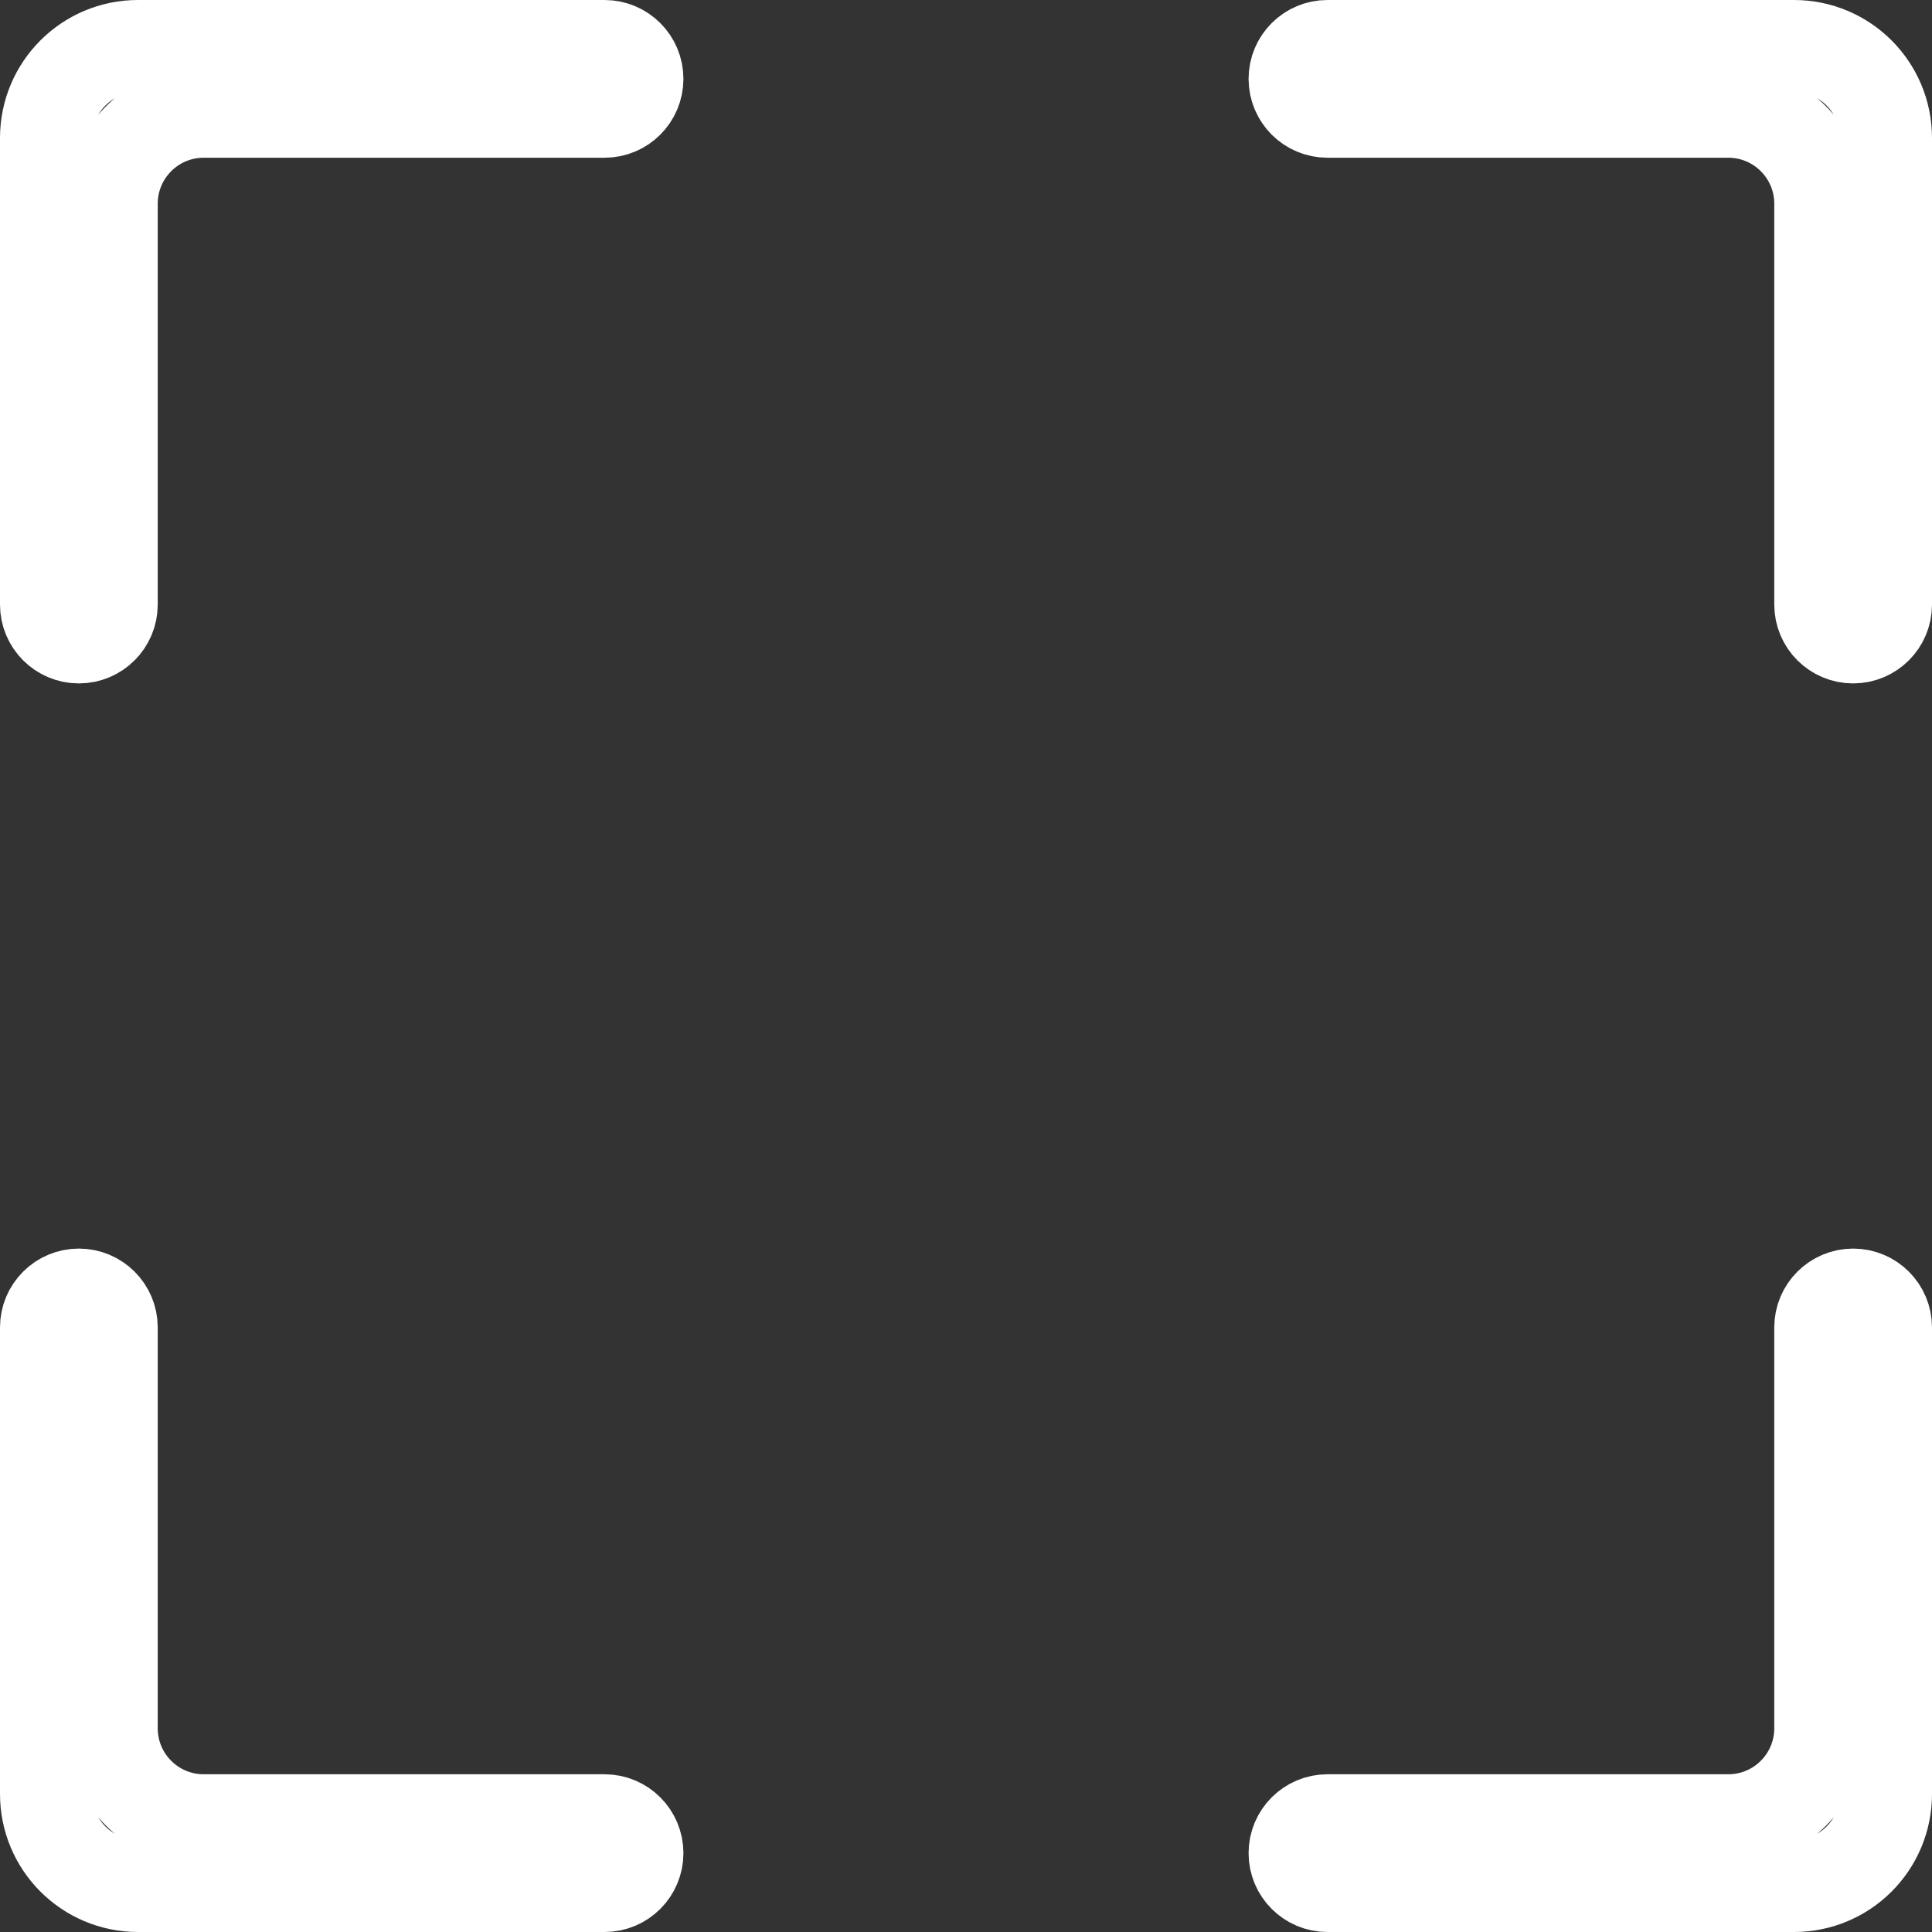 <svg width="42" height="42" viewBox="0 0 42 42" fill="none" xmlns="http://www.w3.org/2000/svg">
<rect x="0" y="0" width="42" height="42" fill="#333333" stroke="none"/>
<path d="M13.857 1.714C13.857 1.32 13.537 1 13.143 1H3C1.895 1 1 1.895 1 3V13.143C1 13.537 1.32 13.857 1.714 13.857V13.857C2.109 13.857 2.429 13.537 2.429 13.143V4.429C2.429 3.324 3.324 2.429 4.429 2.429H13.143C13.537 2.429 13.857 2.109 13.857 1.714V1.714Z" stroke="white" stroke-width="2"/>
<path d="M39.571 13.143C39.571 13.537 39.891 13.857 40.286 13.857V13.857C40.68 13.857 41 13.537 41 13.143V3C41 1.895 40.105 1 39 1H28.857C28.463 1 28.143 1.32 28.143 1.714V1.714C28.143 2.109 28.463 2.429 28.857 2.429H37.571C38.676 2.429 39.571 3.324 39.571 4.429V13.143Z" stroke="white" stroke-width="2"/>
<path d="M2.429 28.857C2.429 28.463 2.109 28.143 1.714 28.143V28.143C1.32 28.143 1 28.463 1 28.857V39C1 40.105 1.895 41 3 41H13.143C13.537 41 13.857 40.68 13.857 40.286V40.286C13.857 39.891 13.537 39.571 13.143 39.571H4.429C3.324 39.571 2.429 38.676 2.429 37.571V28.857Z" stroke="white" stroke-width="2"/>
<path d="M41 28.857C41 28.463 40.68 28.143 40.286 28.143V28.143C39.891 28.143 39.571 28.463 39.571 28.857V37.571C39.571 38.676 38.676 39.571 37.571 39.571H28.857C28.463 39.571 28.143 39.891 28.143 40.286V40.286C28.143 40.68 28.463 41 28.857 41H39C40.105 41 41 40.105 41 39V28.857Z" stroke="white" stroke-width="2"/>
</svg>
